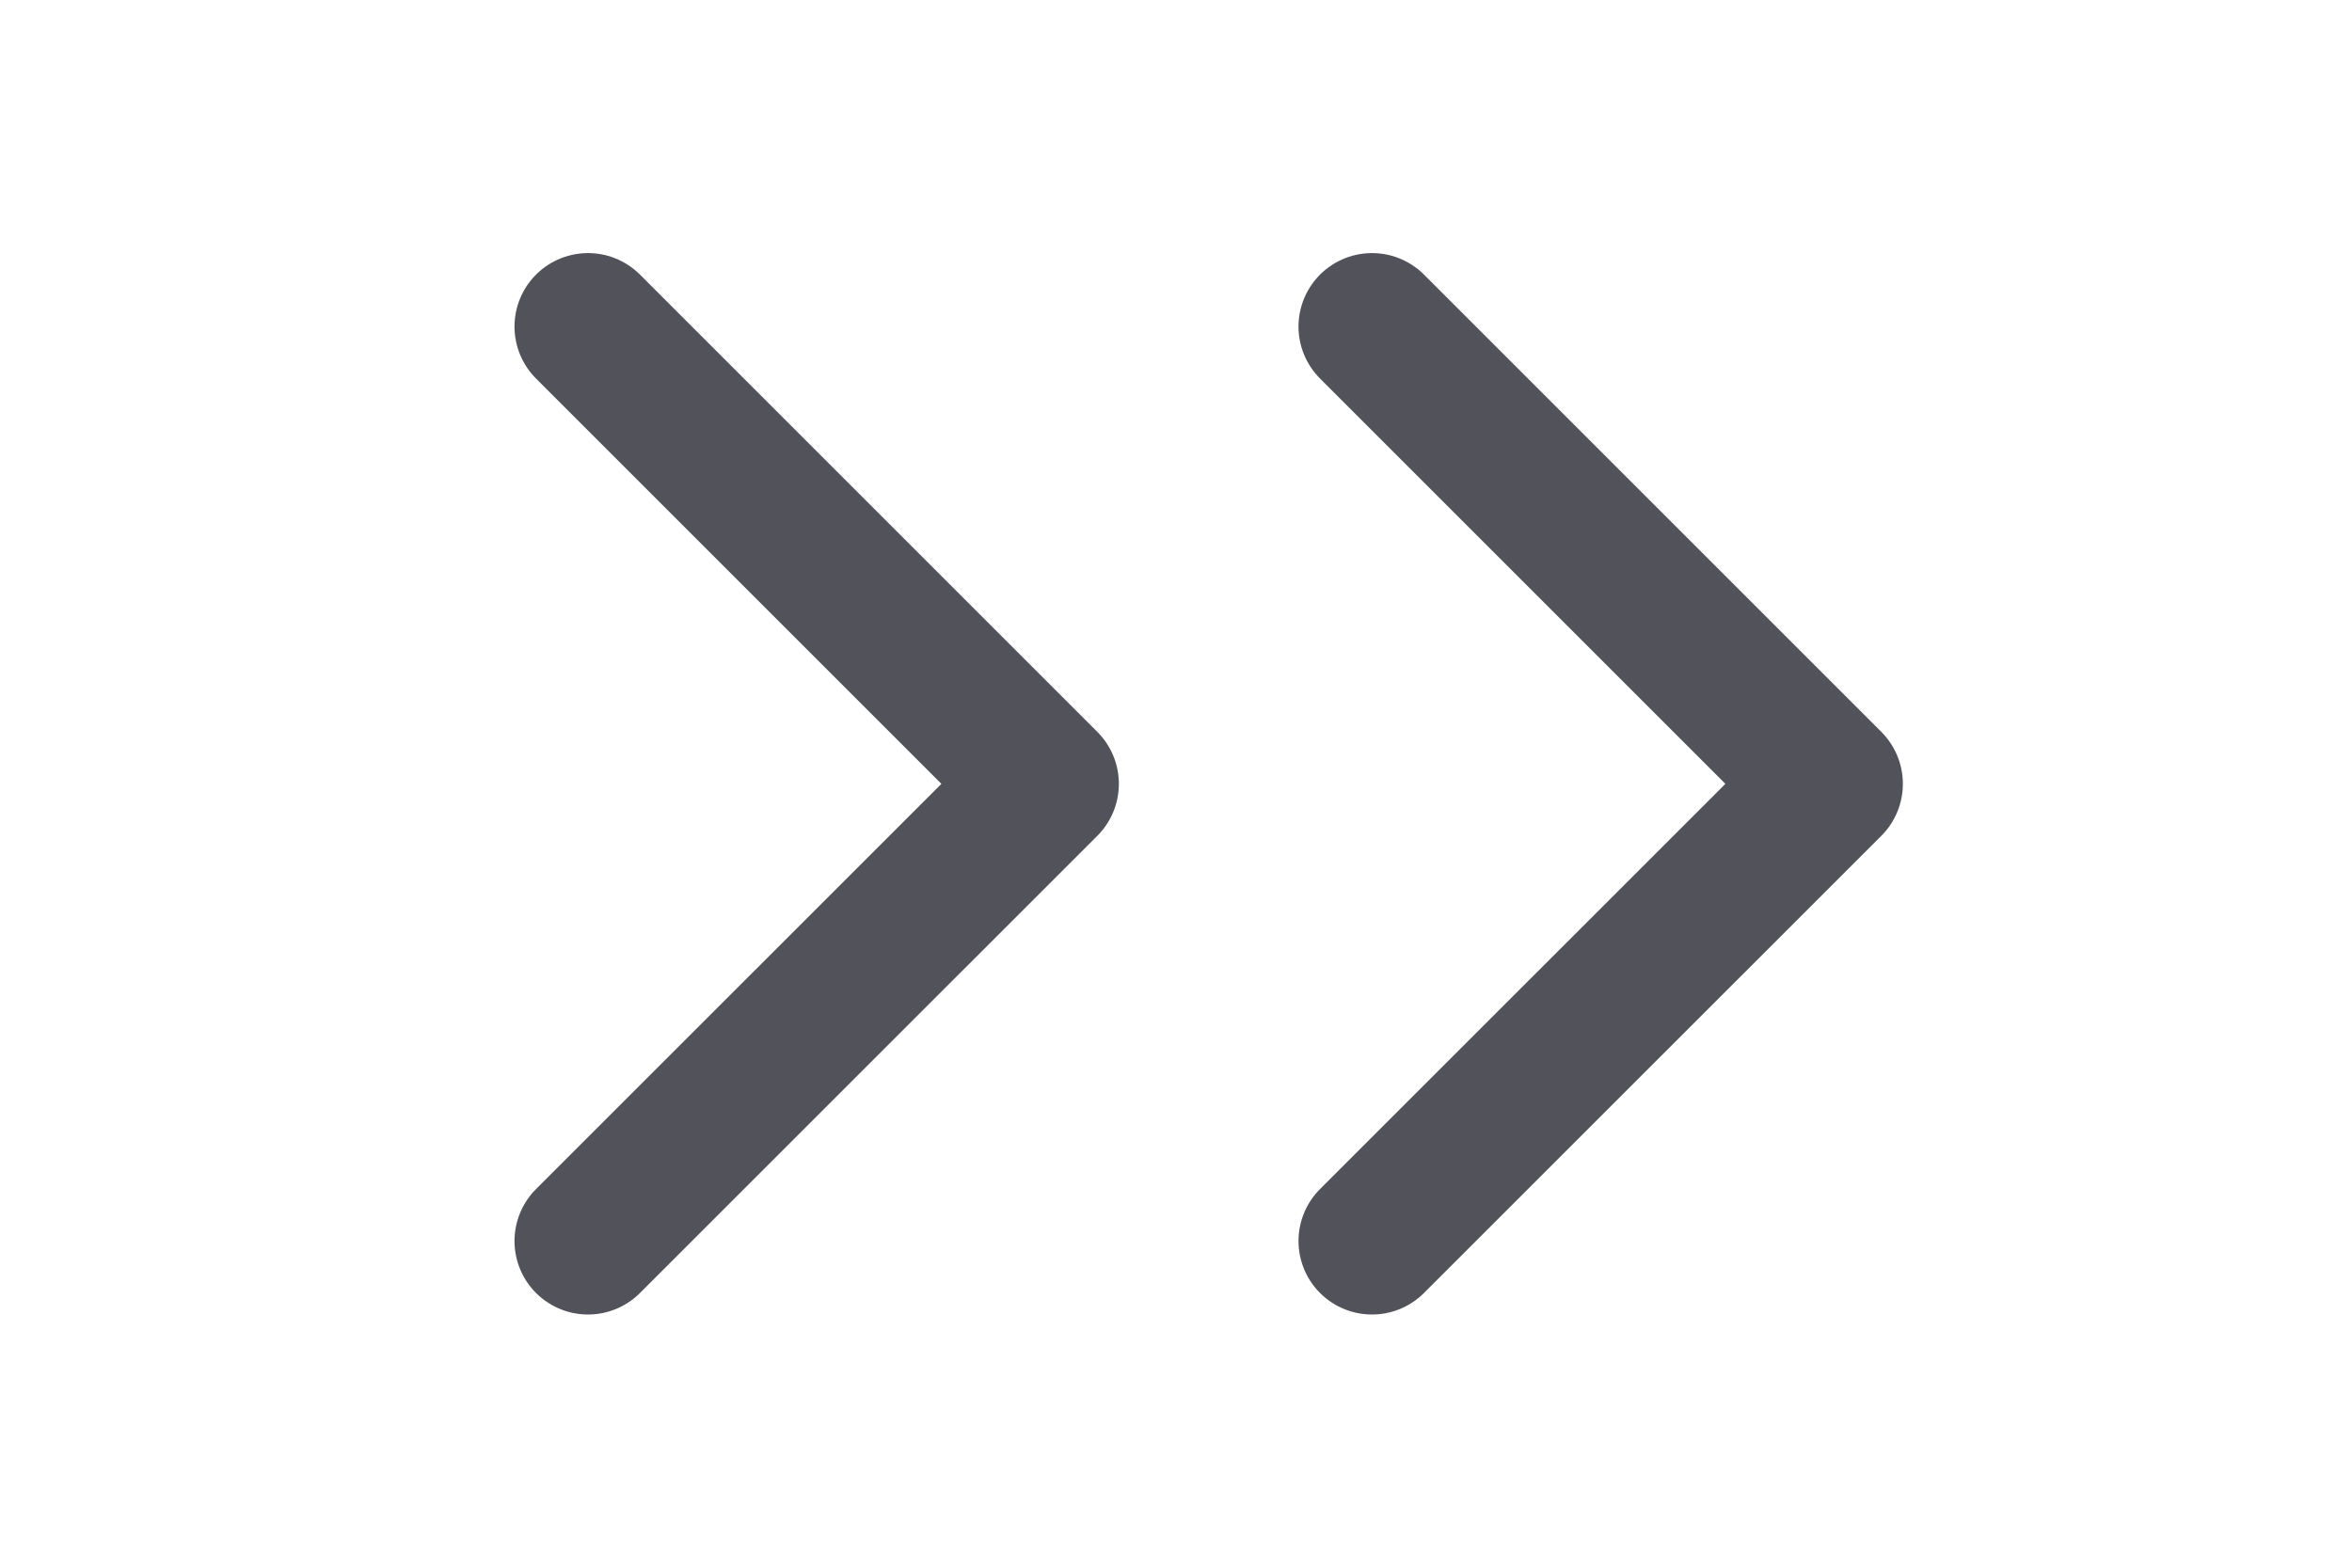 <svg width="24" height="16" viewBox="0 0 24 16" fill="none" xmlns="http://www.w3.org/2000/svg">
<path d="M6 3.333L10.667 8L6 12.666" stroke="#52525B" stroke-width="1.5" stroke-linecap="round" stroke-linejoin="round"/>
<path d="M14 3.333L18.667 8L14 12.666" stroke="#52525B" stroke-width="1.5" stroke-linecap="round" stroke-linejoin="round"/>
</svg>
